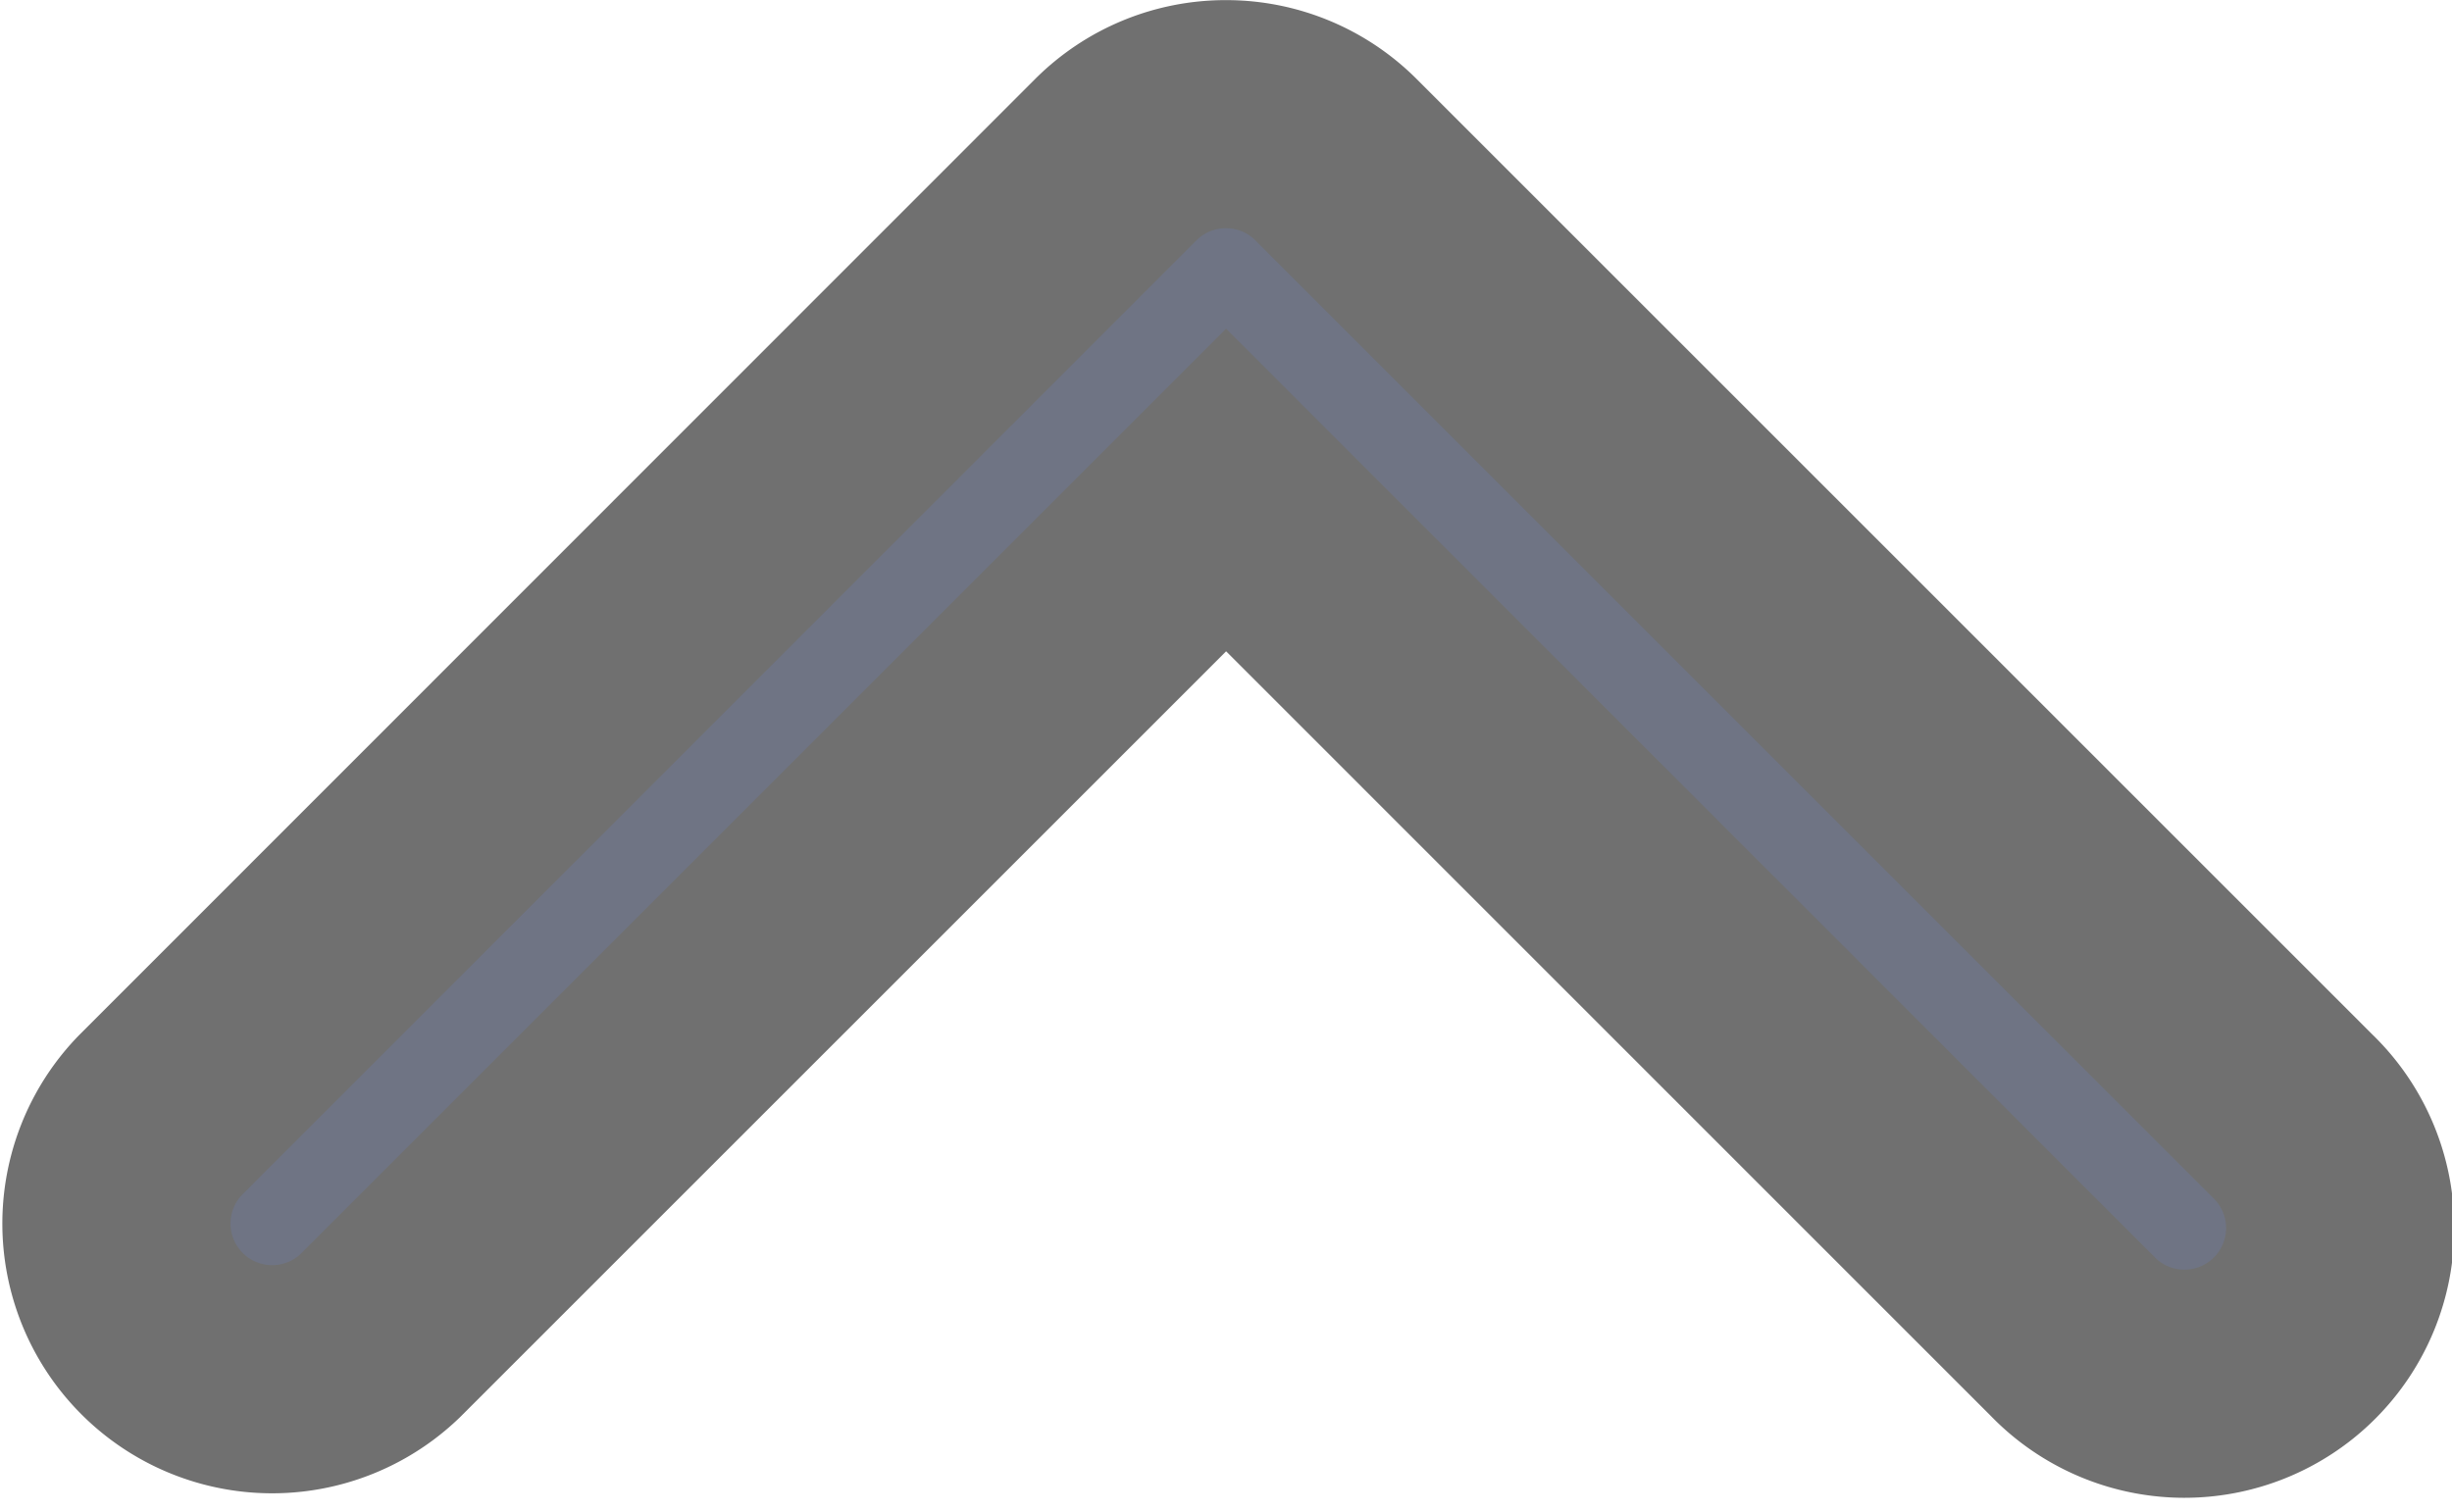 <svg xmlns="http://www.w3.org/2000/svg" width="21.492" height="13.255" viewBox="0 0 21.492 13.255">
    <defs>
        <style>
            .cls-1{fill:#6f7484;stroke:#707070;stroke-width:2px}
        </style>
    </defs>
    <g id="arrowhead-thin-outline-to-the-left" transform="rotate(90 58.316 -37.824)">
        <path id="Path_8946" d="M97.141 9.746a1.361 1.361 0 0 1 .4-.965L105.922.4a1.365 1.365 0 1 1 1.93 1.93l-7.416 7.415 7.416 7.416a1.365 1.365 0 0 1-1.93 1.93l-8.382-8.379a1.362 1.362 0 0 1-.399-.966z" class="cls-1" data-name="Path 8946"/>
    </g>
</svg>
